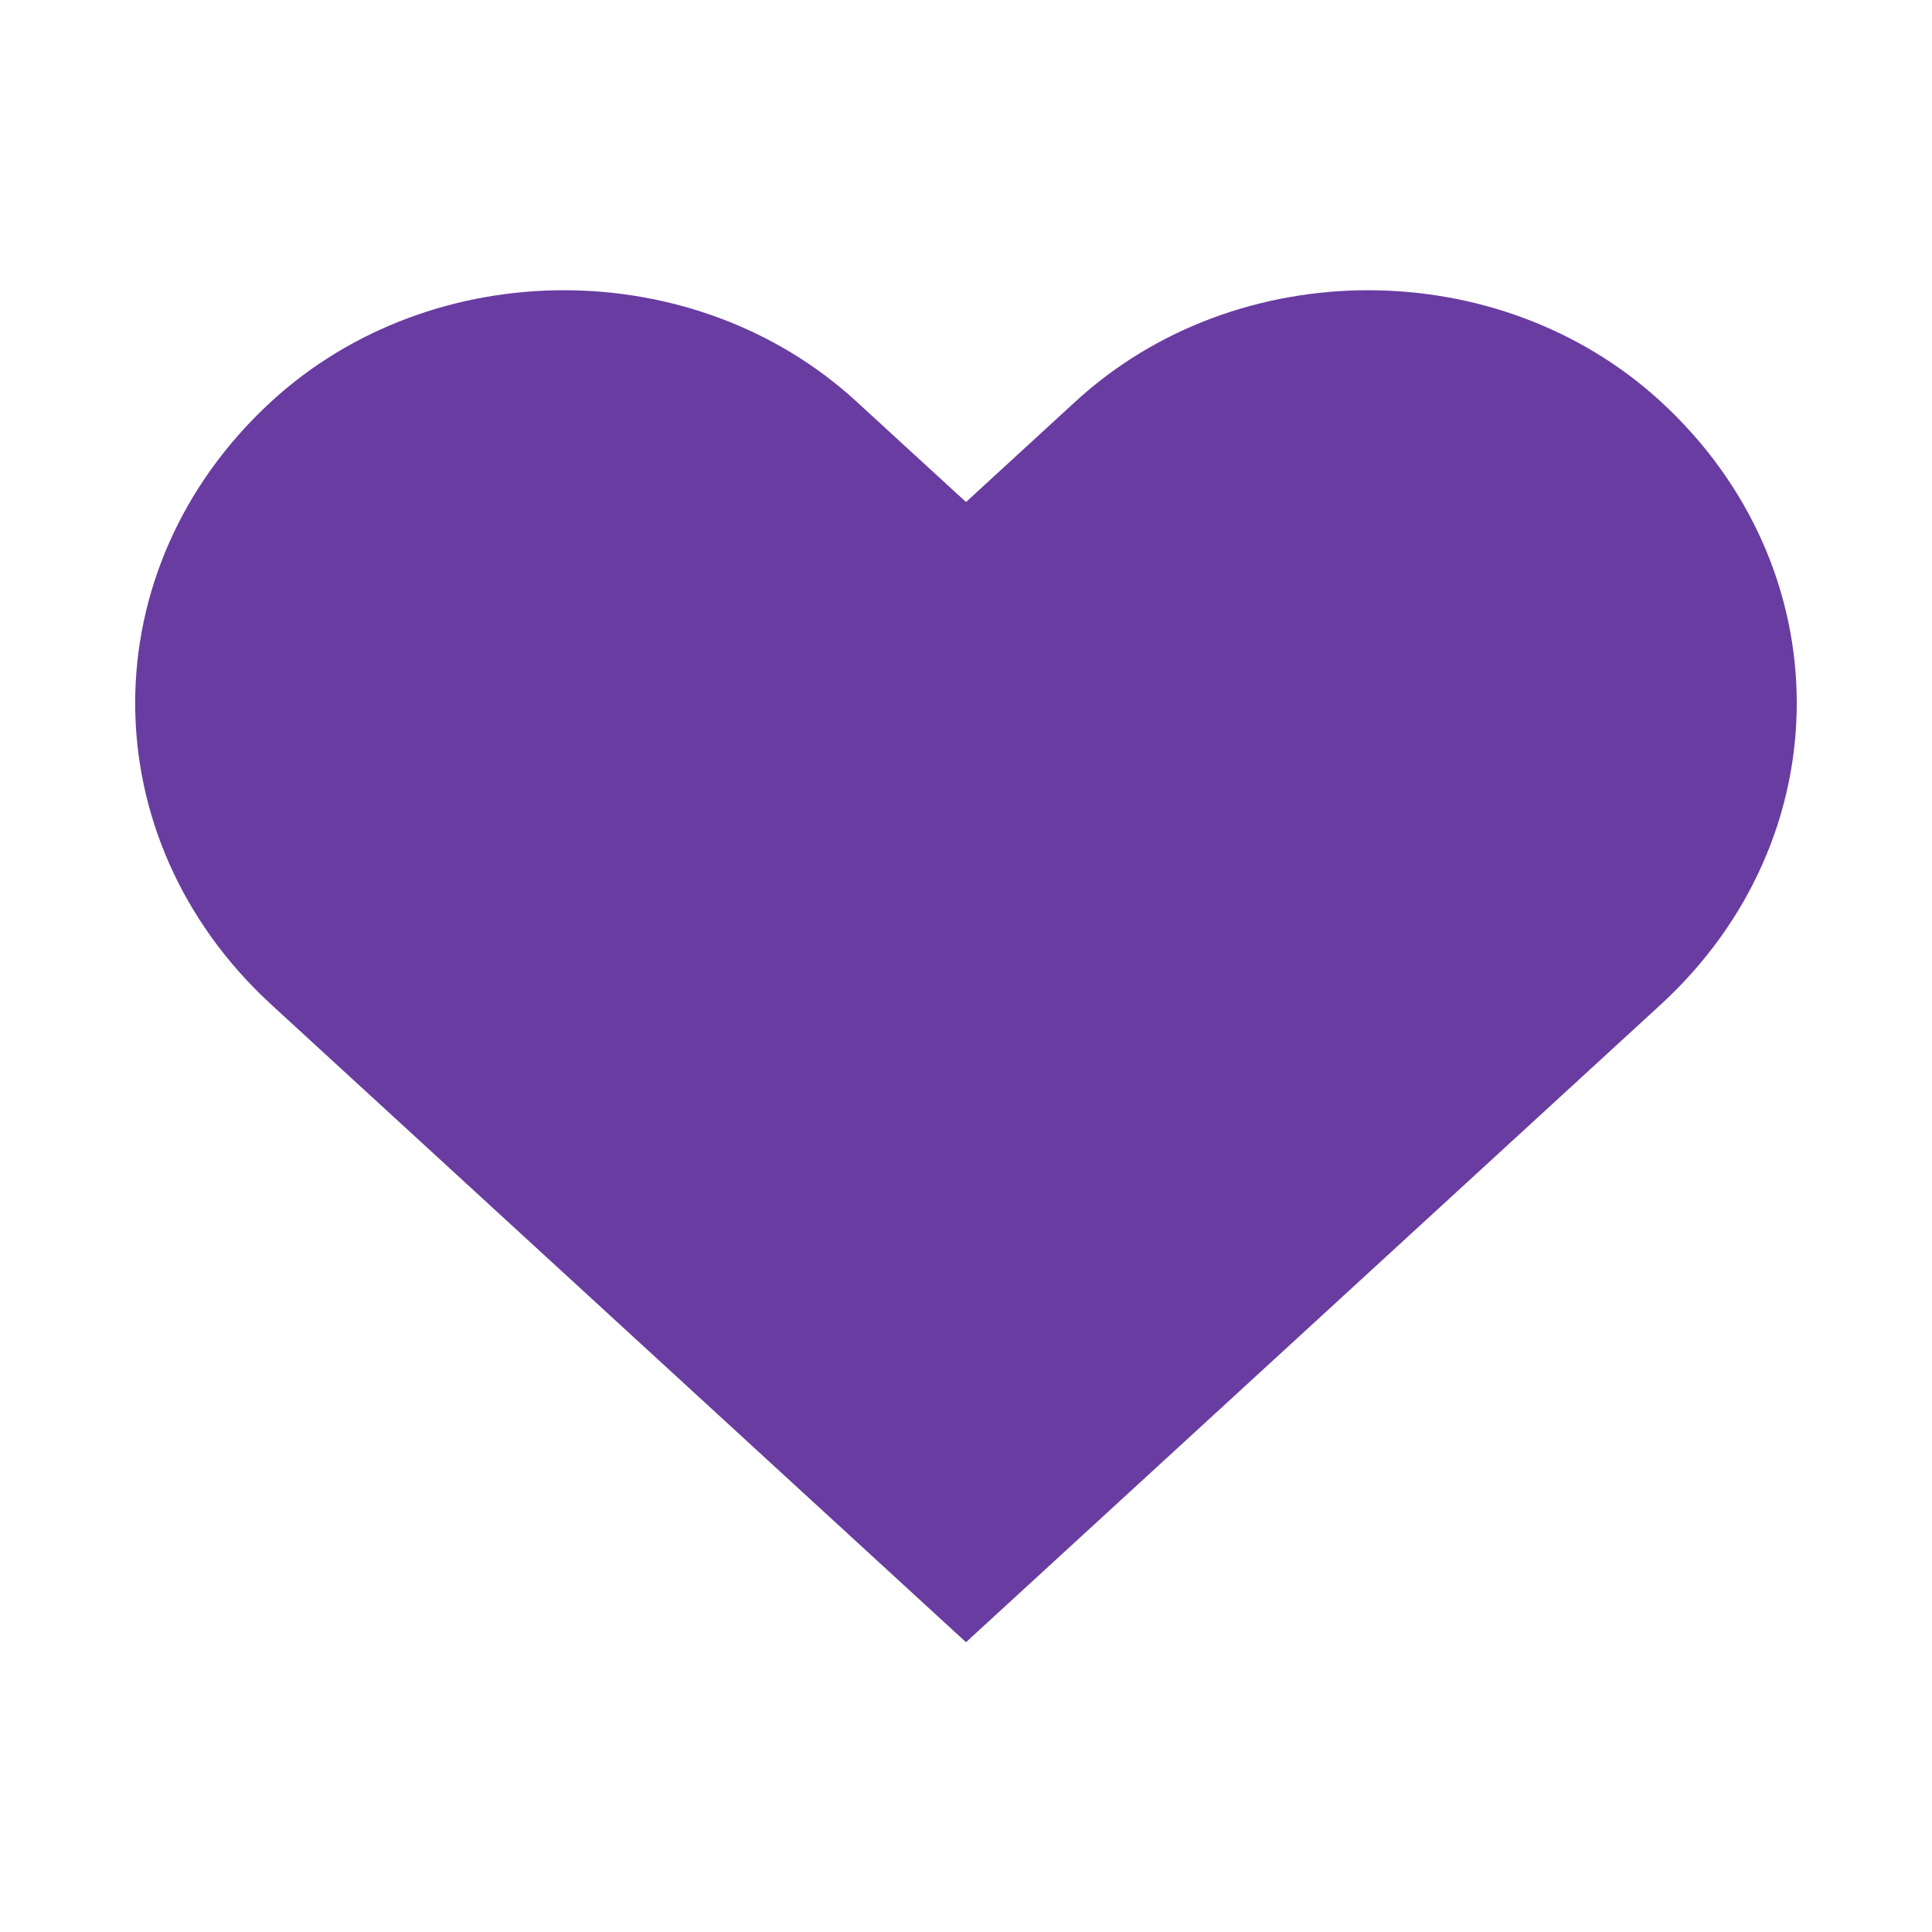 <svg xmlns="http://www.w3.org/2000/svg" xmlns:xlink="http://www.w3.org/1999/xlink" version="1.1" id="Heart" x="0px" y="0px" viewBox="0 0 20 20" xml:space="preserve" enable-background="new 0 0 20 20">
  <path d="M17.19 4.155c-1.672-1.534-4.383-1.534-6.055 0L10 5.197 8.864 4.155c-1.672-1.534-4.382-1.534-6.054 0-1.881 1.727-1.881 4.52 0 6.246L10 17l7.19-6.599C19.07 8.675 19.07 5.881 17.19 4.155z" fill="#693CA1"/>
</svg>
